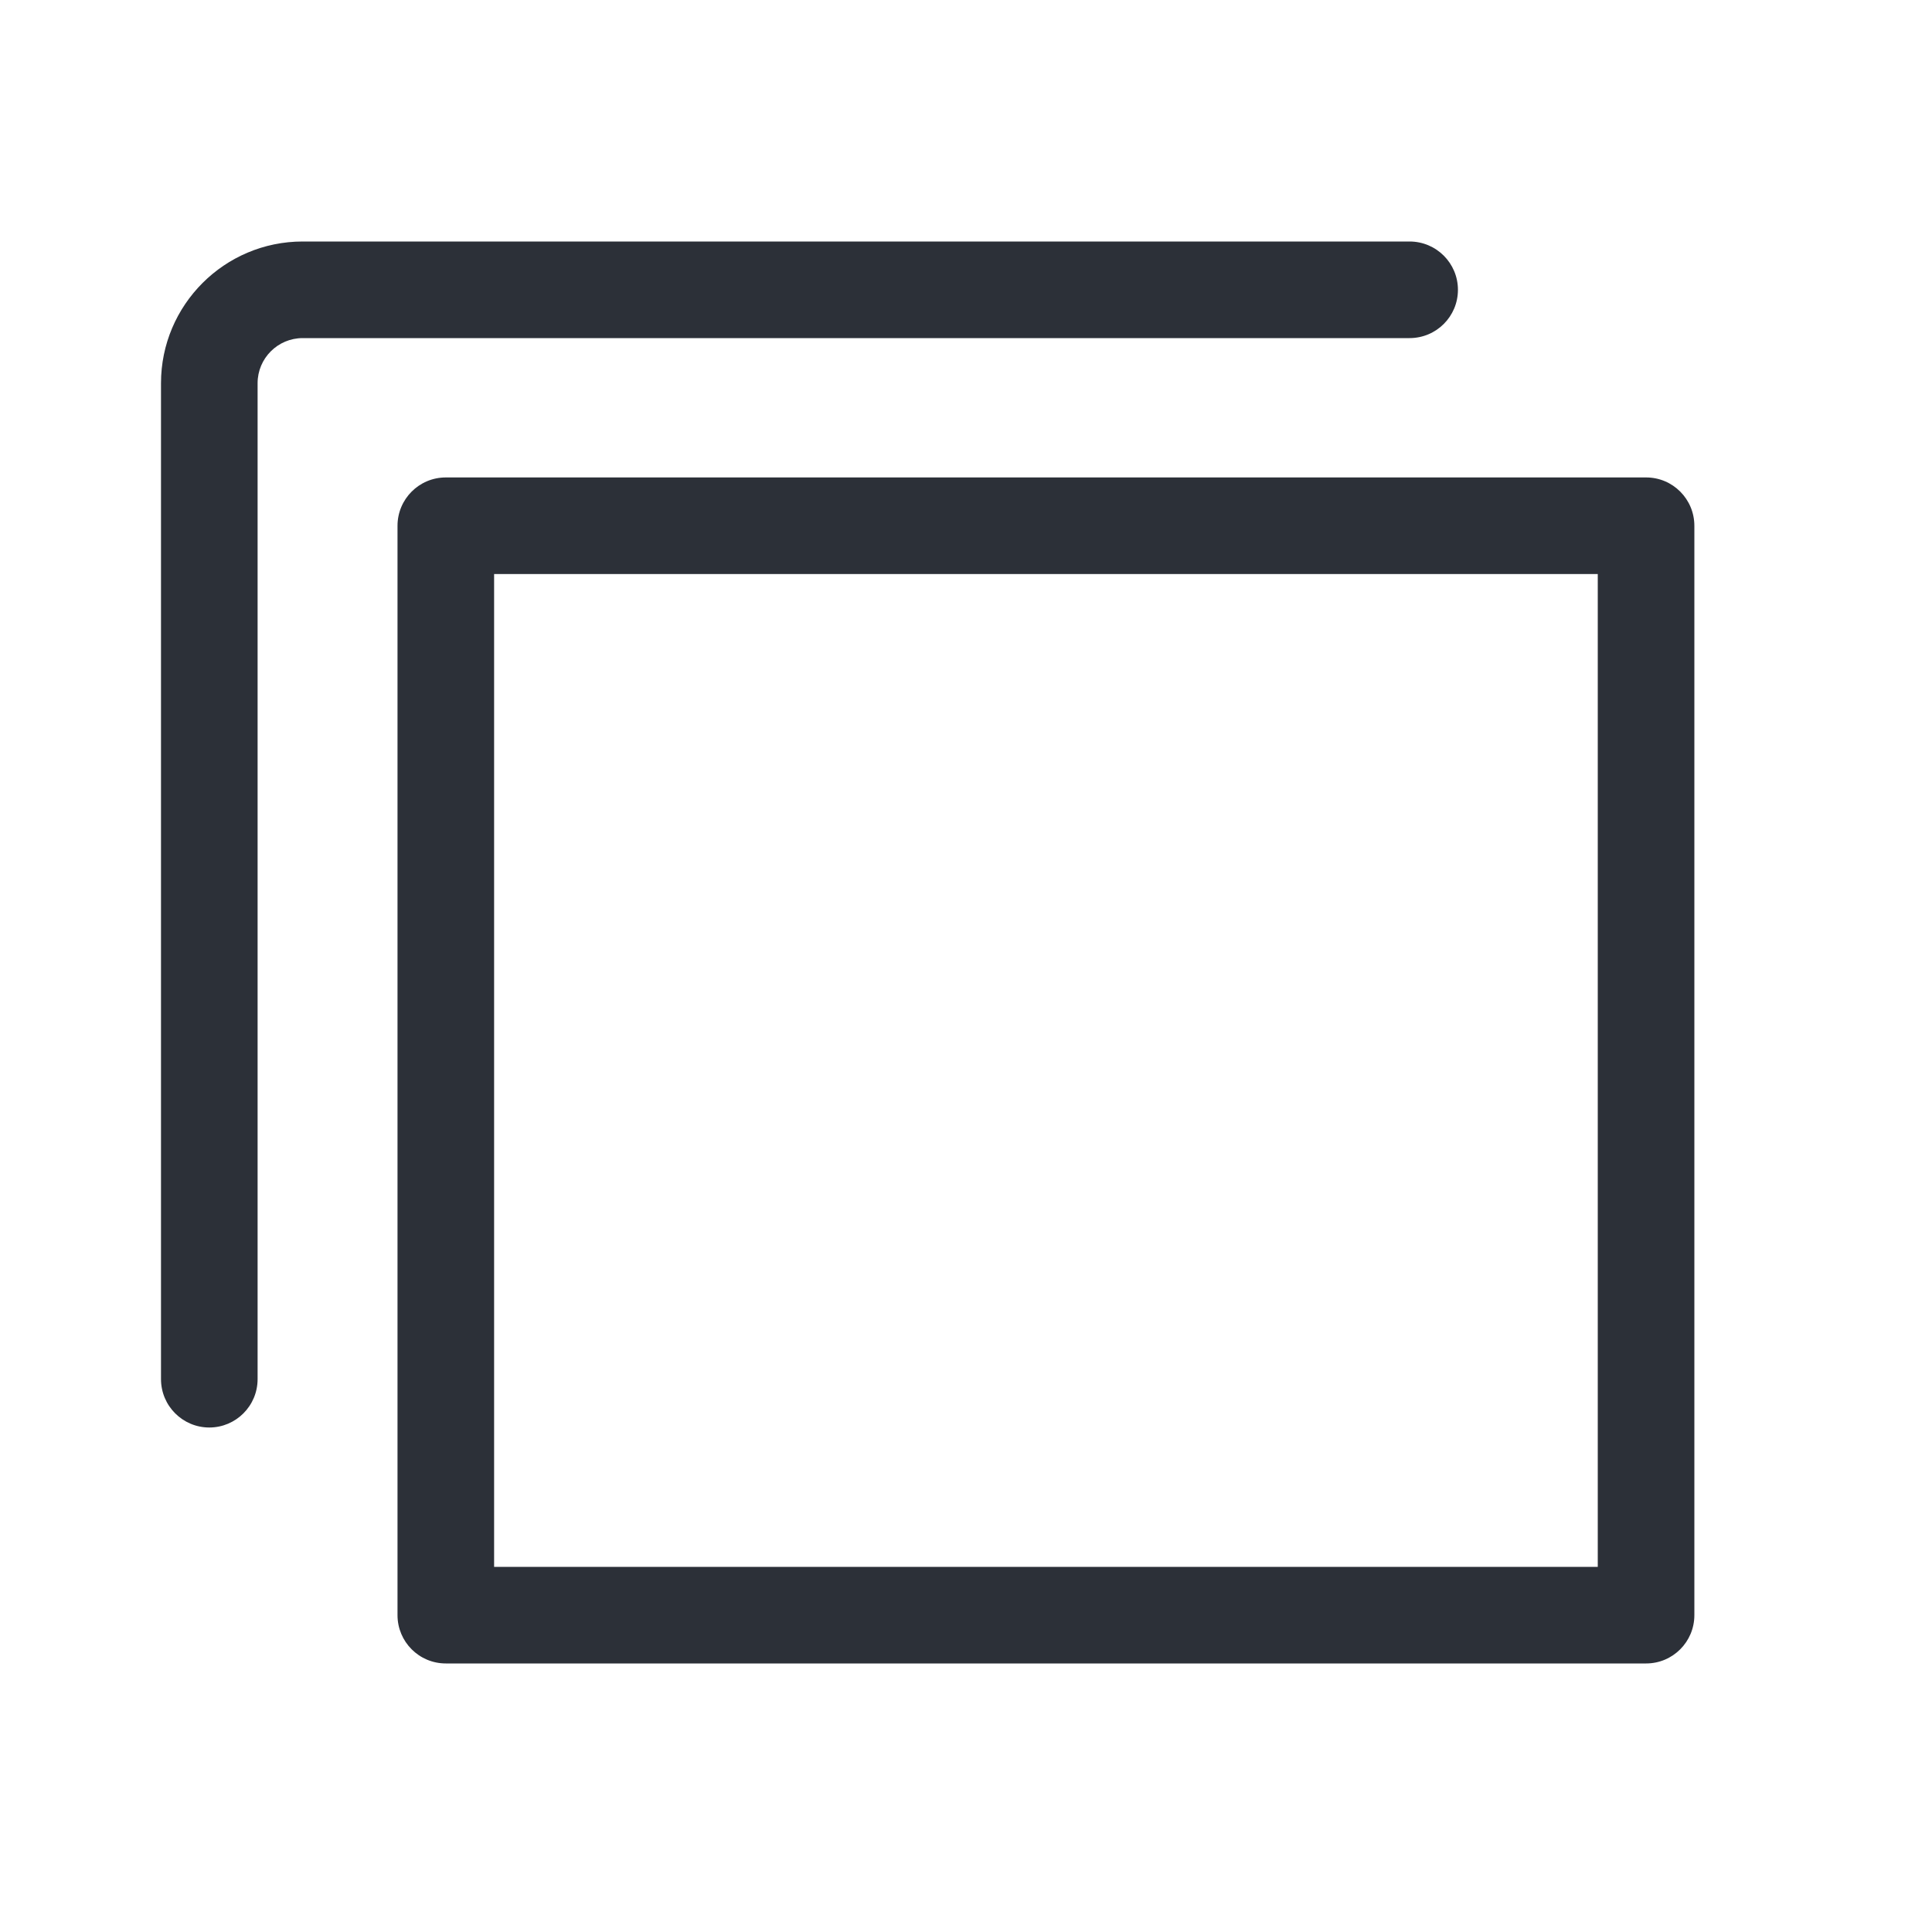 <?xml version="1.0" encoding="UTF-8"?>
<svg width="24px" height="24px" viewBox="0 0 24 24" version="1.1" xmlns="http://www.w3.org/2000/svg" xmlns:xlink="http://www.w3.org/1999/xlink">
    <!-- Generator: Sketch 52.6 (67491) - http://www.bohemiancoding.com/sketch -->
    <title>bech_product_footer</title>
    <desc>Created with Sketch.</desc>
    <g id="bech_product_footer" stroke="none" stroke-width="1" fill="none" fill-rule="evenodd">
        <path d="M6.138,19.464 L19.848,19.464 L19.848,7.131 L6.138,7.131 L6.138,19.464 Z M20.449,20.664 L5.538,20.664 C5.206,20.664 4.938,20.395 4.938,20.064 L4.938,6.532 C4.938,6.2 5.206,5.931 5.538,5.931 L20.449,5.931 C20.78,5.931 21.048,6.2 21.048,6.532 L21.048,20.064 C21.048,20.395 20.78,20.664 20.449,20.664 Z" id="Fill-1" fill="#2C3038"></path>
        <path d="M2.6,17.733 C2.269,17.733 2,17.464 2,17.132 L2,4.76 C2,3.789 2.789,3 3.76,3 L17.51,3 C17.842,3 18.111,3.269 18.111,3.6 C18.111,3.932 17.842,4.2 17.51,4.2 L3.76,4.2 C3.451,4.2 3.2,4.451 3.2,4.76 L3.2,17.132 C3.2,17.464 2.931,17.733 2.6,17.733" id="Fill-3" fill="#2C3038"></path>
    </g>
</svg>